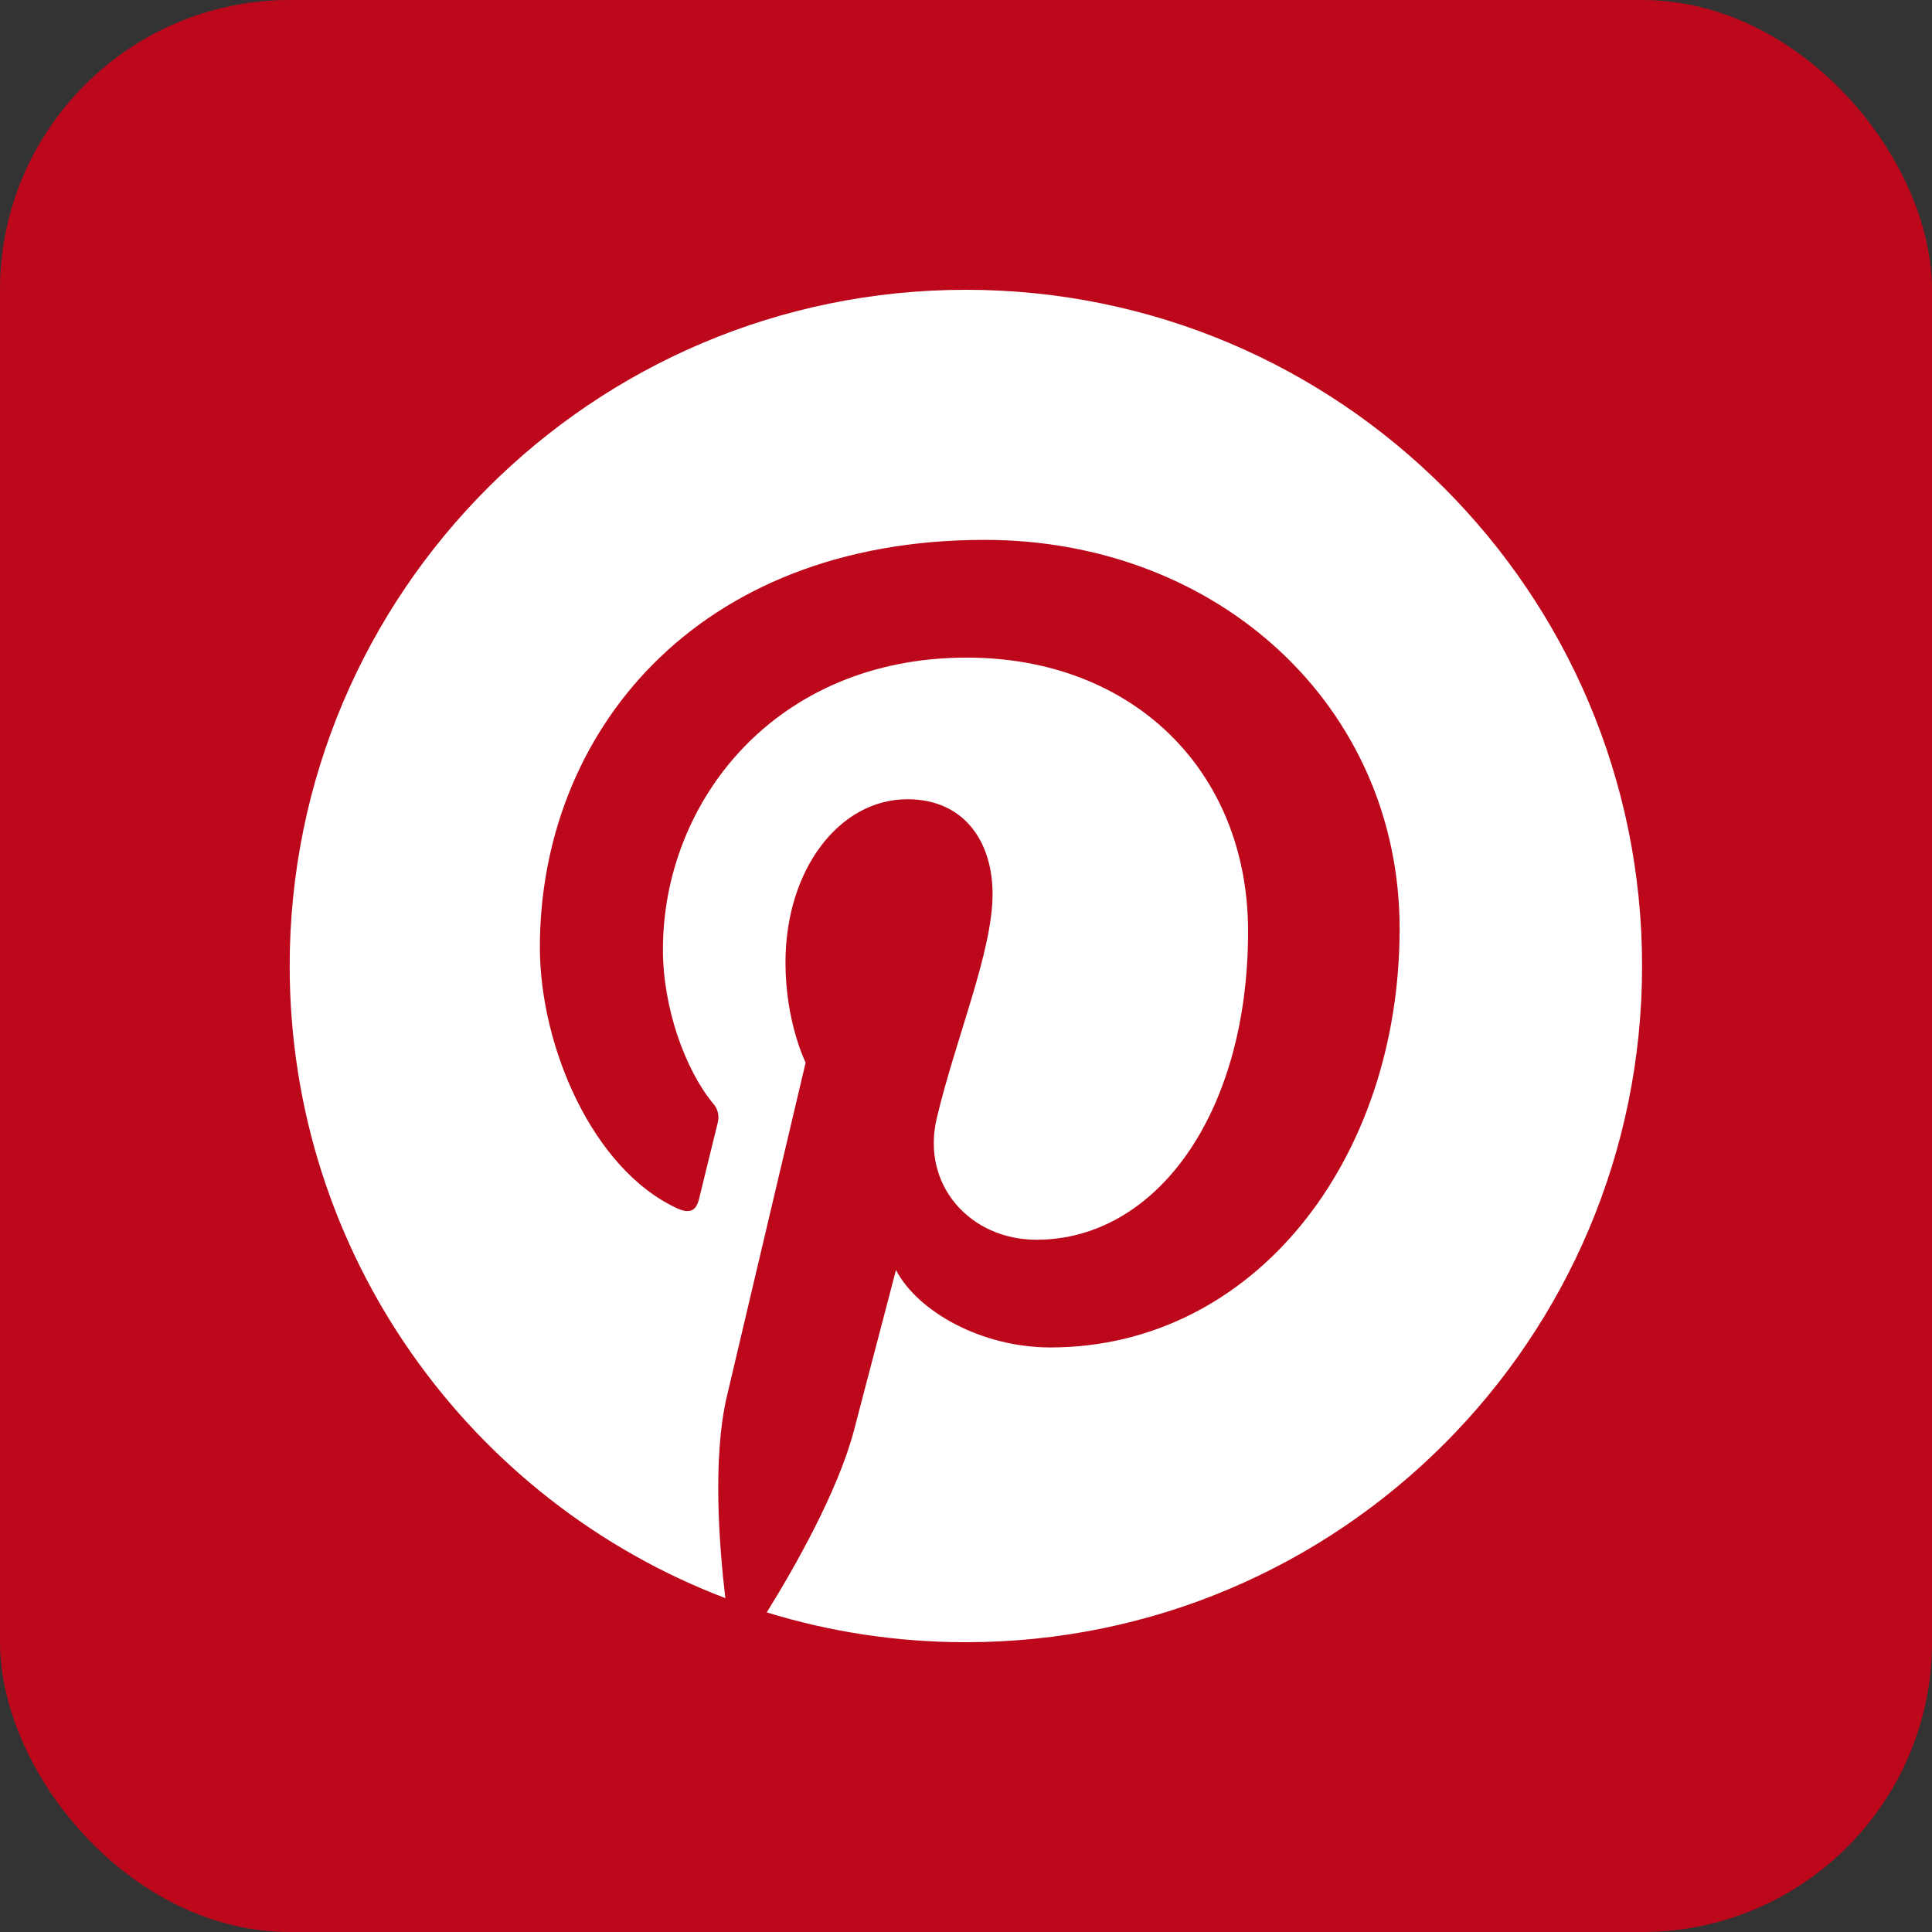 <svg width="16" height="16" viewBox="0 0 16 16" fill="none" xmlns="http://www.w3.org/2000/svg">
<rect x="0" y="0" width="16" height="16" fill="#333333" stroke="none"/>
<rect width="16" height="16" rx="2.4" fill="#BD081C"/>
<g clip-path="url(#clip0)">
<path d="M2.399 8C2.399 10.391 3.898 12.432 6.007 13.235C5.955 12.798 5.901 12.077 6.018 11.571C6.12 11.136 6.672 8.8 6.672 8.8C6.672 8.8 6.505 8.466 6.505 7.972C6.505 7.197 6.954 6.619 7.514 6.619C7.99 6.619 8.22 6.976 8.22 7.404C8.22 7.882 7.915 8.597 7.758 9.26C7.626 9.815 8.036 10.267 8.583 10.267C9.574 10.267 10.336 9.223 10.336 7.714C10.336 6.379 9.376 5.446 8.007 5.446C6.421 5.446 5.49 6.636 5.49 7.865C5.49 8.345 5.674 8.858 5.905 9.138C5.925 9.159 5.938 9.185 5.945 9.213C5.952 9.241 5.951 9.27 5.944 9.298C5.901 9.474 5.807 9.853 5.789 9.93C5.764 10.032 5.708 10.054 5.602 10.004C4.906 9.68 4.471 8.663 4.471 7.845C4.471 6.086 5.748 4.471 8.154 4.471C10.088 4.471 11.591 5.849 11.591 7.691C11.591 9.612 10.38 11.159 8.698 11.159C8.133 11.159 7.602 10.865 7.42 10.518C7.42 10.518 7.141 11.583 7.073 11.843C6.941 12.349 6.576 12.989 6.35 13.353C6.872 13.514 7.425 13.6 7.999 13.6C11.092 13.6 13.599 11.092 13.599 8C13.599 4.907 11.092 2.4 7.999 2.4C4.907 2.4 2.399 4.907 2.399 8Z" fill="white"/>
</g>
<defs>
<clipPath id="clip0">
<rect width="11.2" height="11.2" fill="white" transform="translate(2.399 2.4)"/>
</clipPath>
</defs>
</svg>
